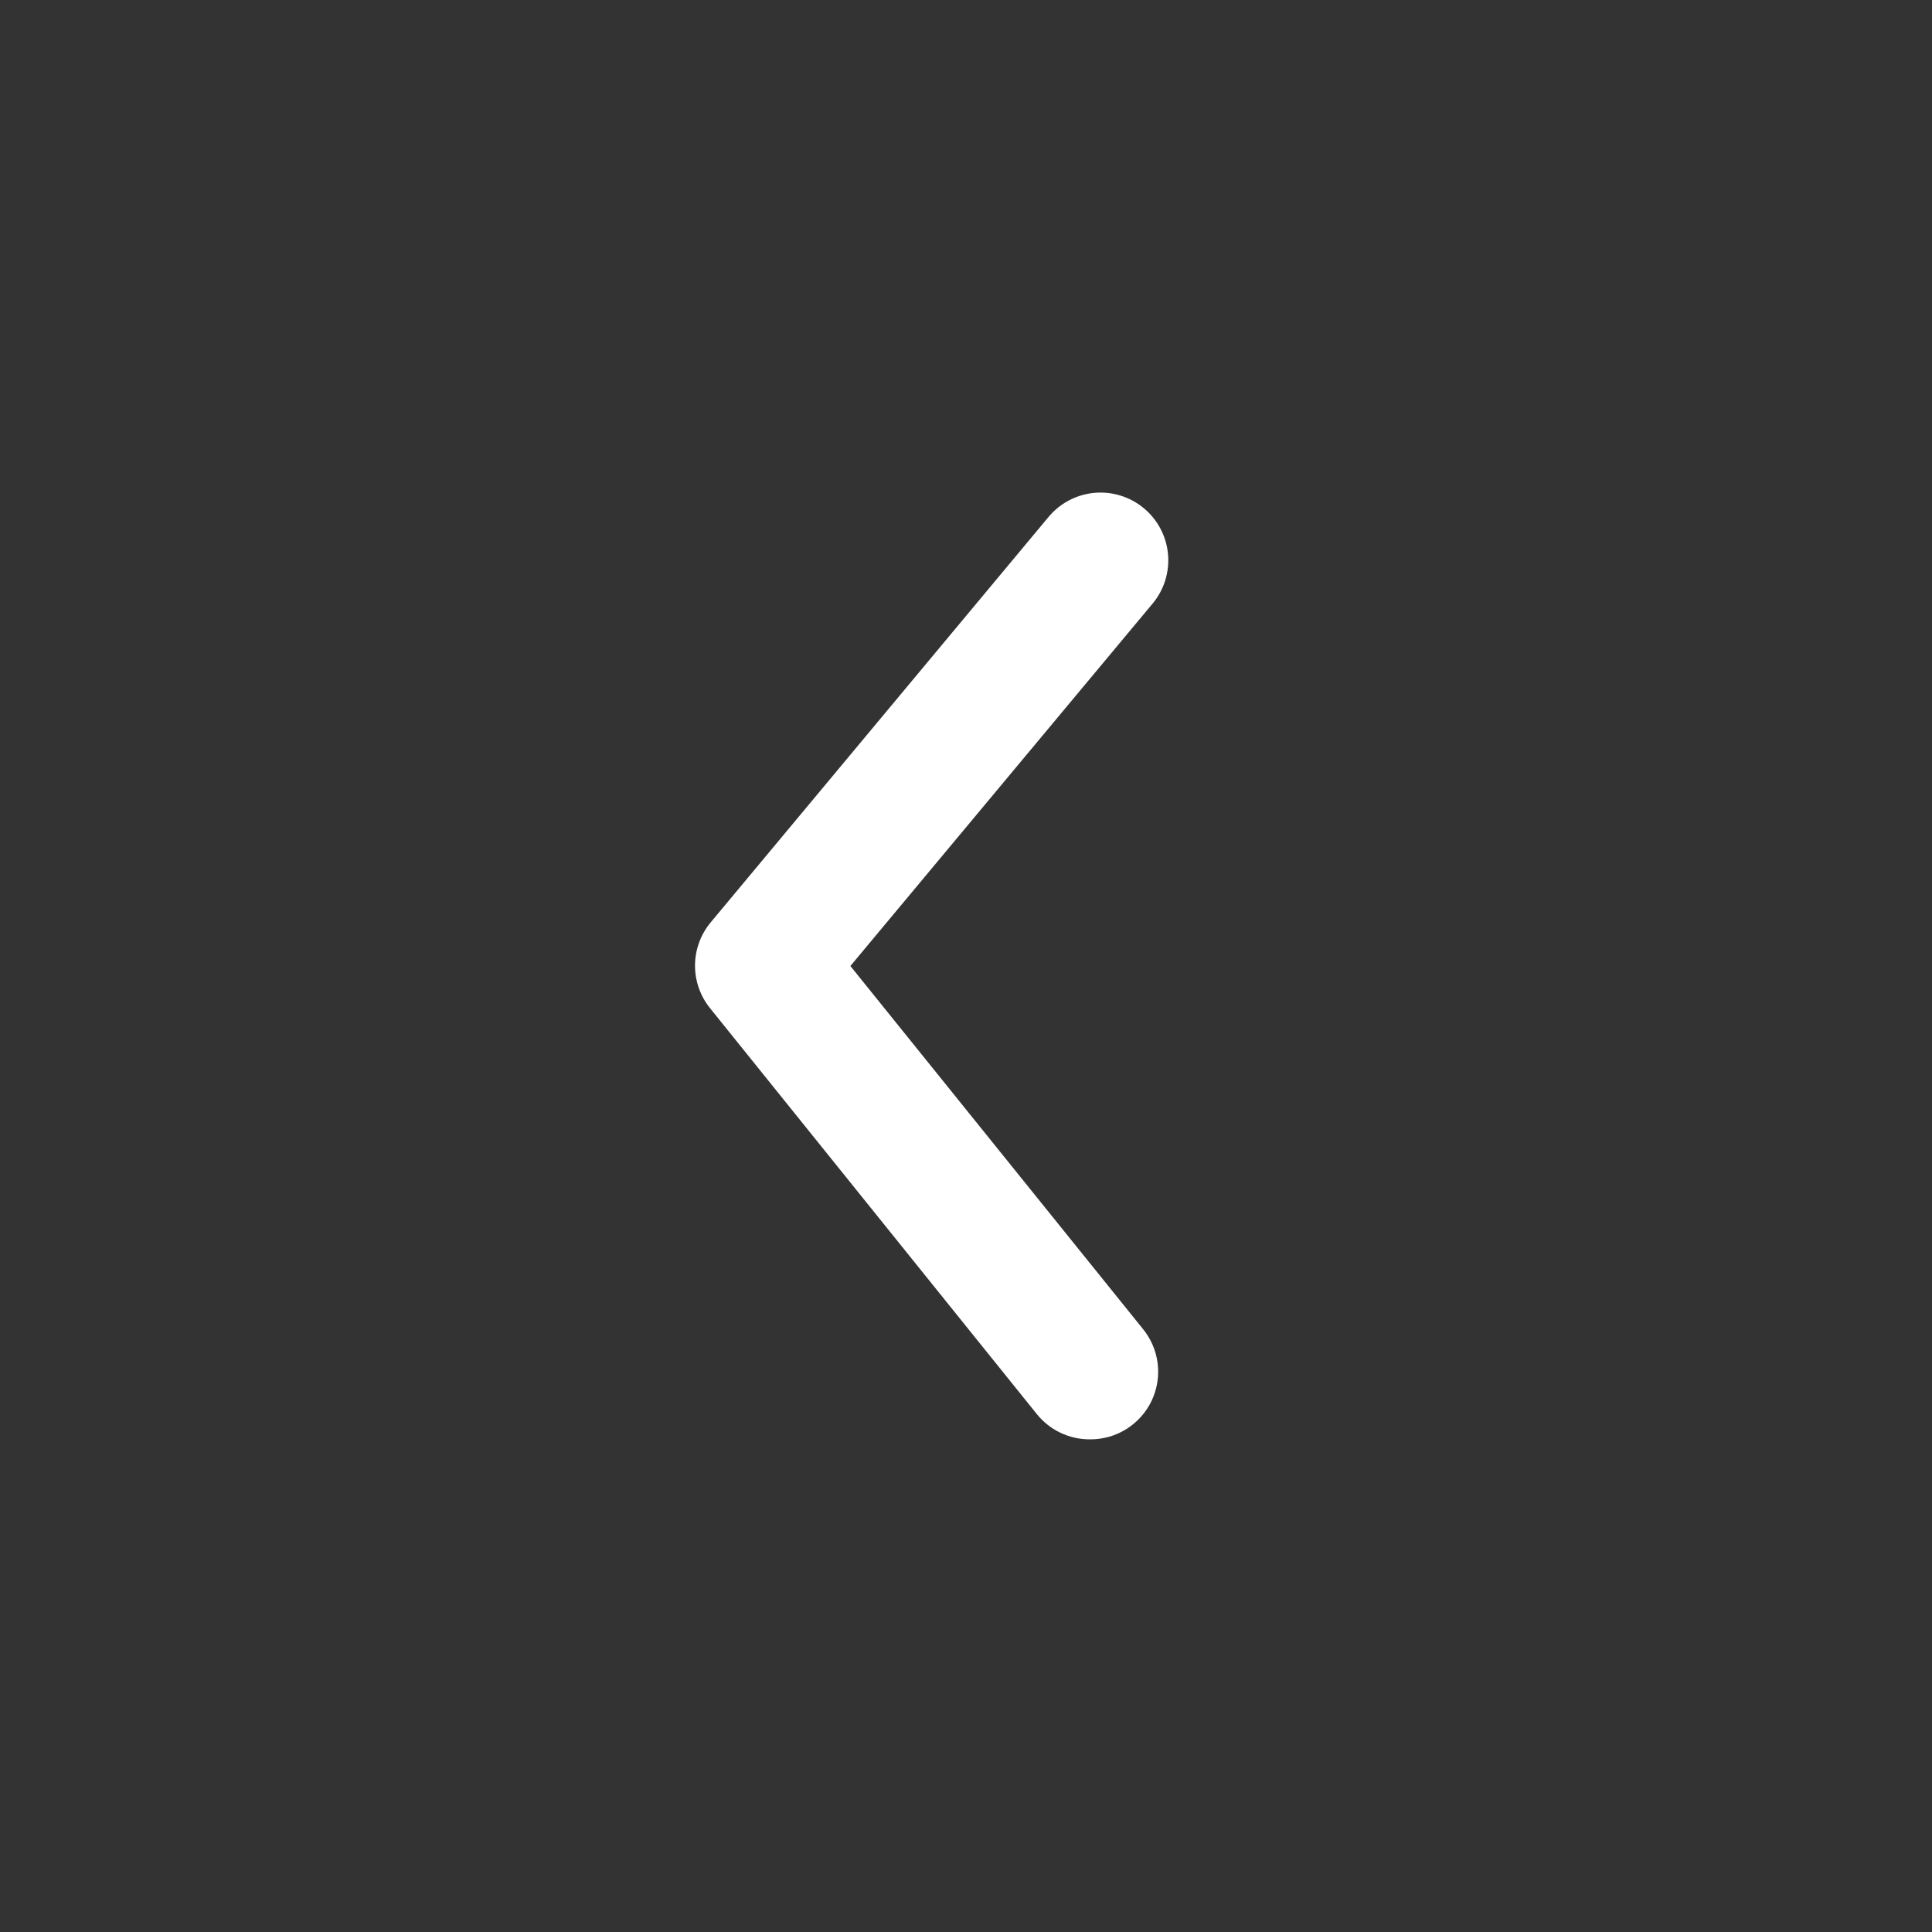 <svg width="50" height="50" viewBox="0 0 50 50" fill="none" xmlns="http://www.w3.org/2000/svg">
<rect x="0" y="0" width="50" height="50" fill="#333333" stroke="none"/>
<path d="M28.203 37.25C27.942 37.251 27.683 37.193 27.447 37.081C27.211 36.969 27.003 36.806 26.838 36.603L18.385 26.103C18.128 25.79 17.987 25.397 17.987 24.991C17.987 24.586 18.128 24.193 18.385 23.88L27.135 13.38C27.433 13.023 27.859 12.798 28.322 12.755C28.785 12.713 29.245 12.856 29.603 13.153C29.96 13.45 30.185 13.877 30.228 14.339C30.27 14.802 30.128 15.263 29.83 15.62L22.008 25L29.568 34.38C29.782 34.637 29.918 34.95 29.96 35.282C30.001 35.613 29.947 35.95 29.804 36.252C29.66 36.554 29.433 36.808 29.149 36.985C28.866 37.162 28.537 37.254 28.203 37.25Z" fill="white"/>
</svg>
